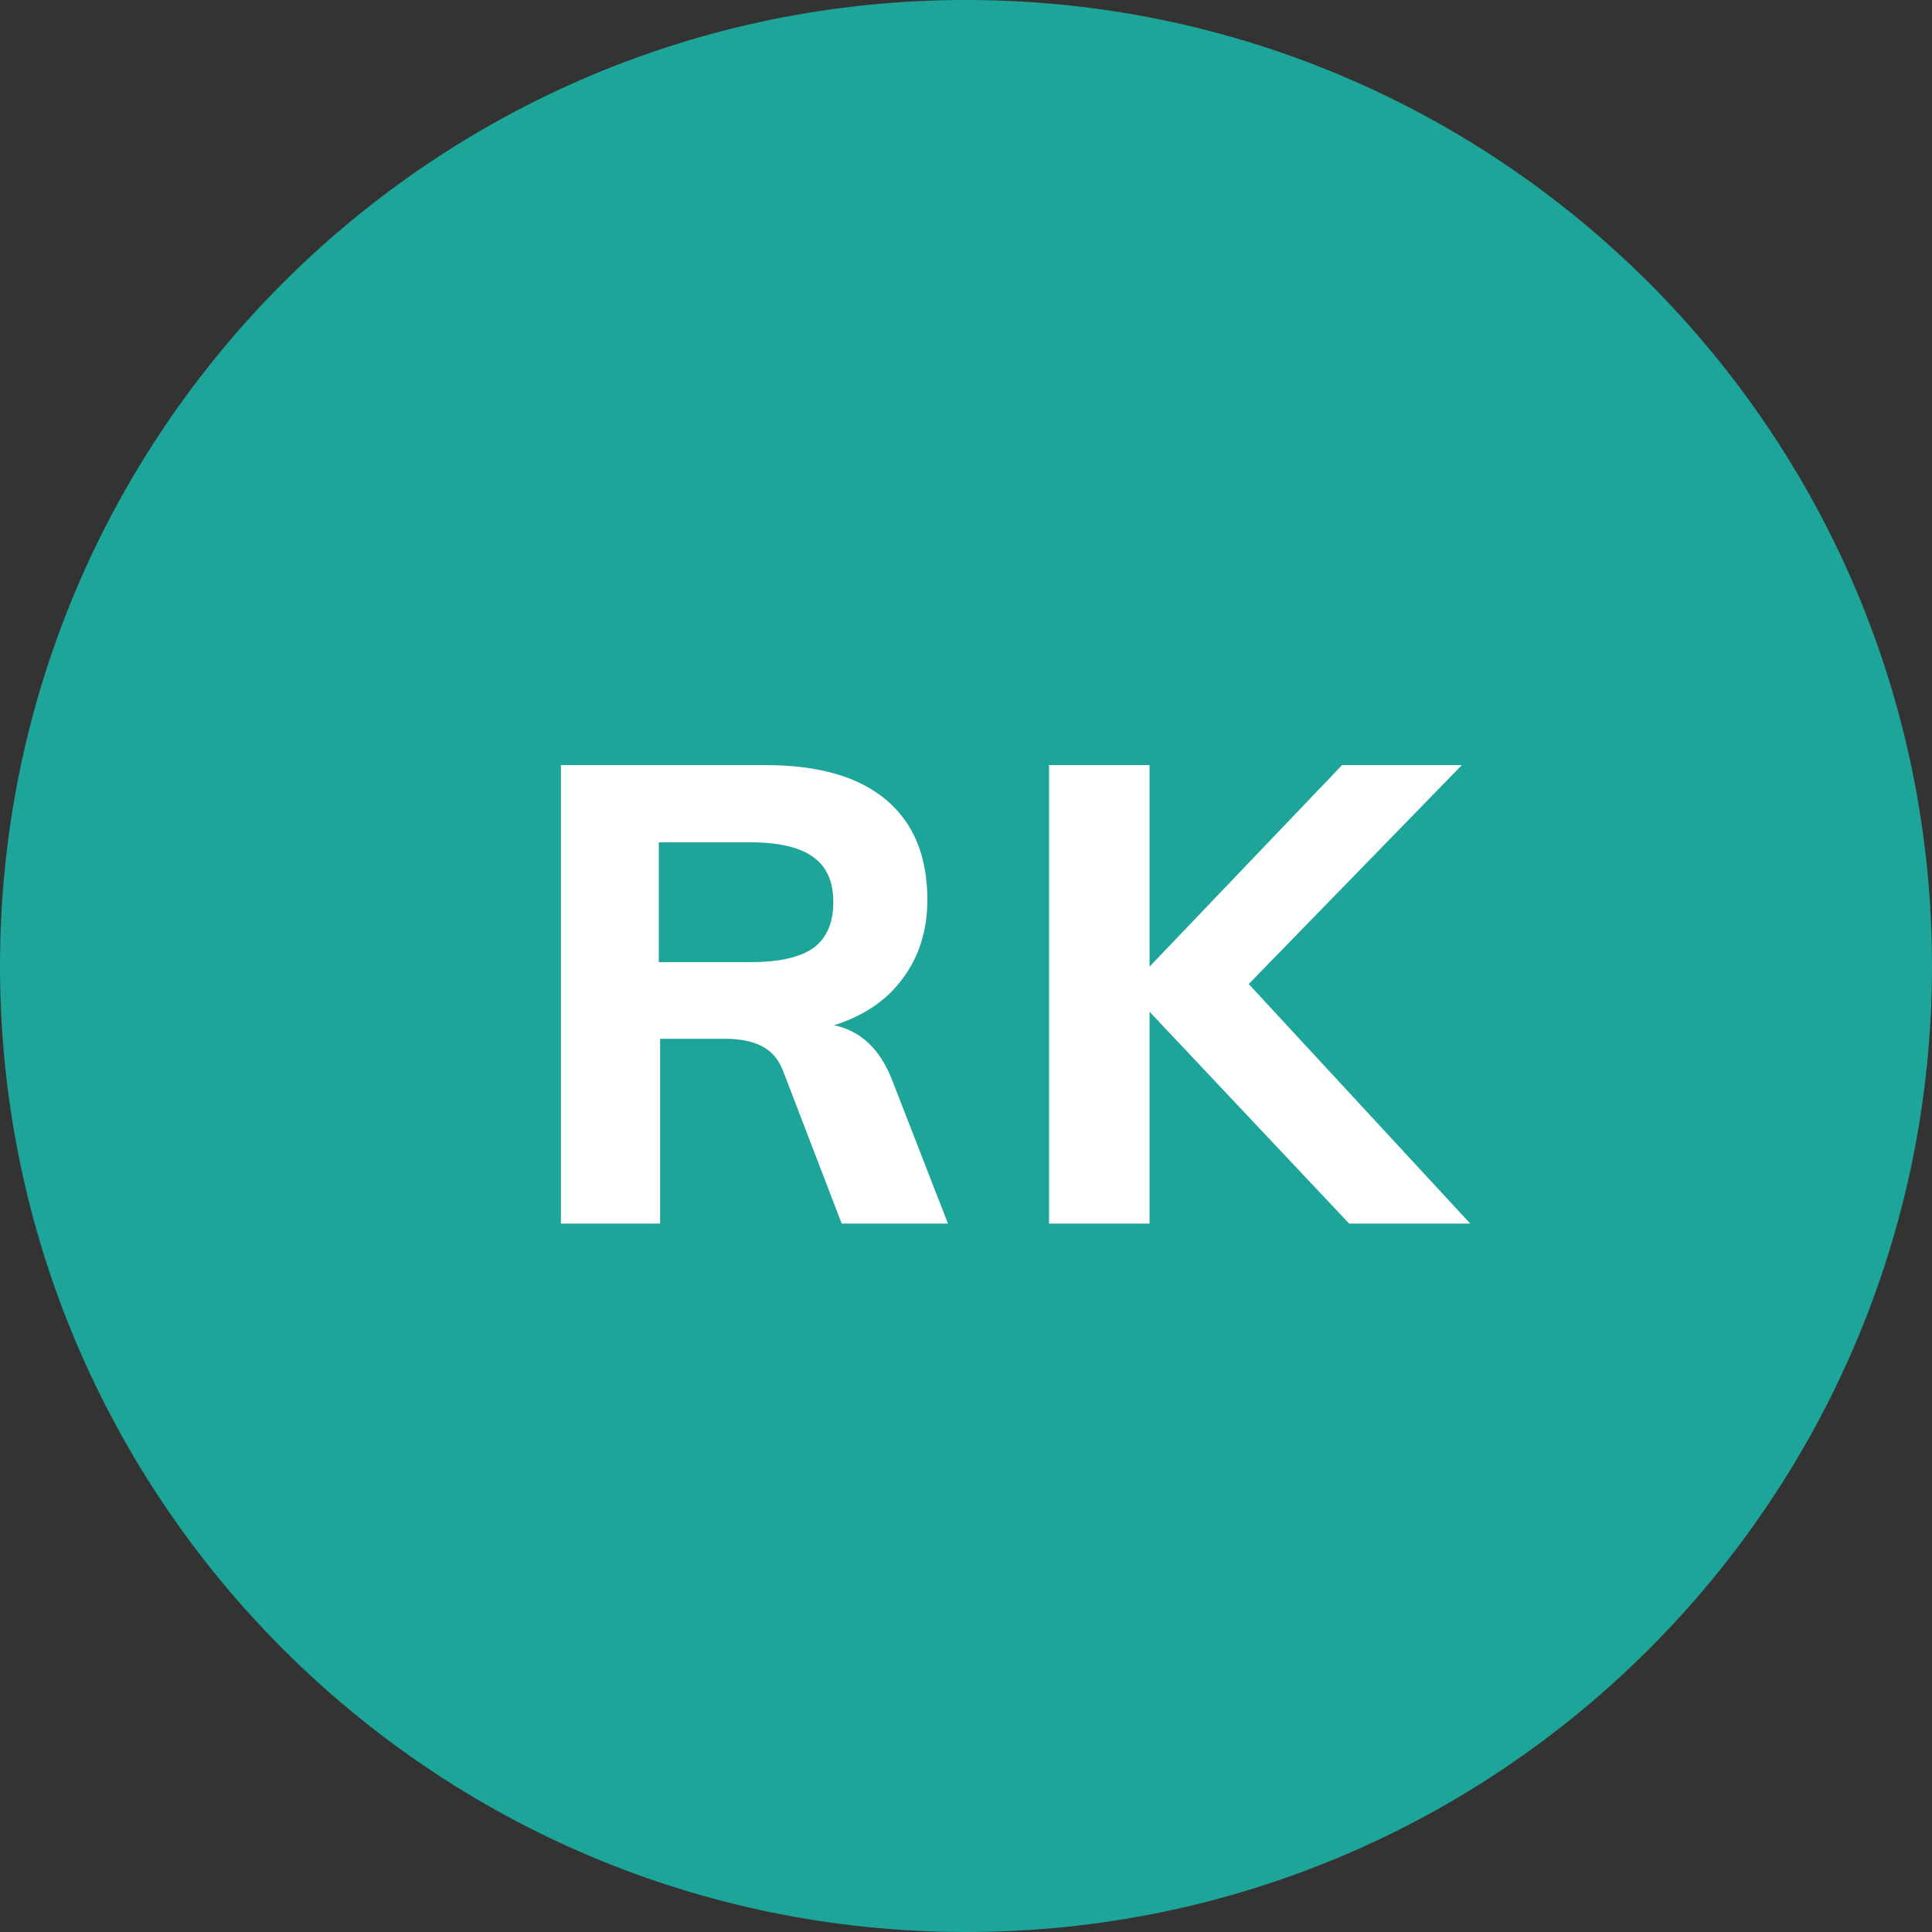 <svg width="30" height="30" viewBox="0 0 30 30" fill="none" xmlns="http://www.w3.org/2000/svg">
<rect x="0" y="0" width="30" height="30" fill="#333333" stroke="none"/>
<path fill-rule="evenodd" clip-rule="evenodd" d="M15 30C23.284 30 30 23.284 30 15C30 6.716 23.284 0 15 0C6.716 0 0 6.716 0 15C0 23.284 6.716 30 15 30Z" fill="#1EA59A"/>
<path d="M14.72 19H13.07L12.16 16.63C12.087 16.443 11.973 16.313 11.82 16.24C11.673 16.167 11.487 16.13 11.26 16.13H10.25V19H8.71V11.88H11.88C12.707 11.88 13.333 12.06 13.76 12.42C14.187 12.78 14.4 13.297 14.4 13.97C14.4 14.443 14.273 14.85 14.02 15.19C13.773 15.53 13.417 15.773 12.95 15.92C13.37 16.007 13.673 16.297 13.86 16.79L14.72 19ZM11.65 14.94C12.097 14.94 12.423 14.867 12.63 14.72C12.837 14.567 12.94 14.33 12.94 14.01C12.94 13.69 12.837 13.457 12.63 13.31C12.423 13.157 12.097 13.08 11.65 13.08H10.23V14.94H11.65ZM20.95 19L17.85 15.71V19H16.29V11.88H17.85V15.01L20.84 11.88H22.7L19.39 15.28L22.83 19H20.95Z" fill="white"/>
</svg>
